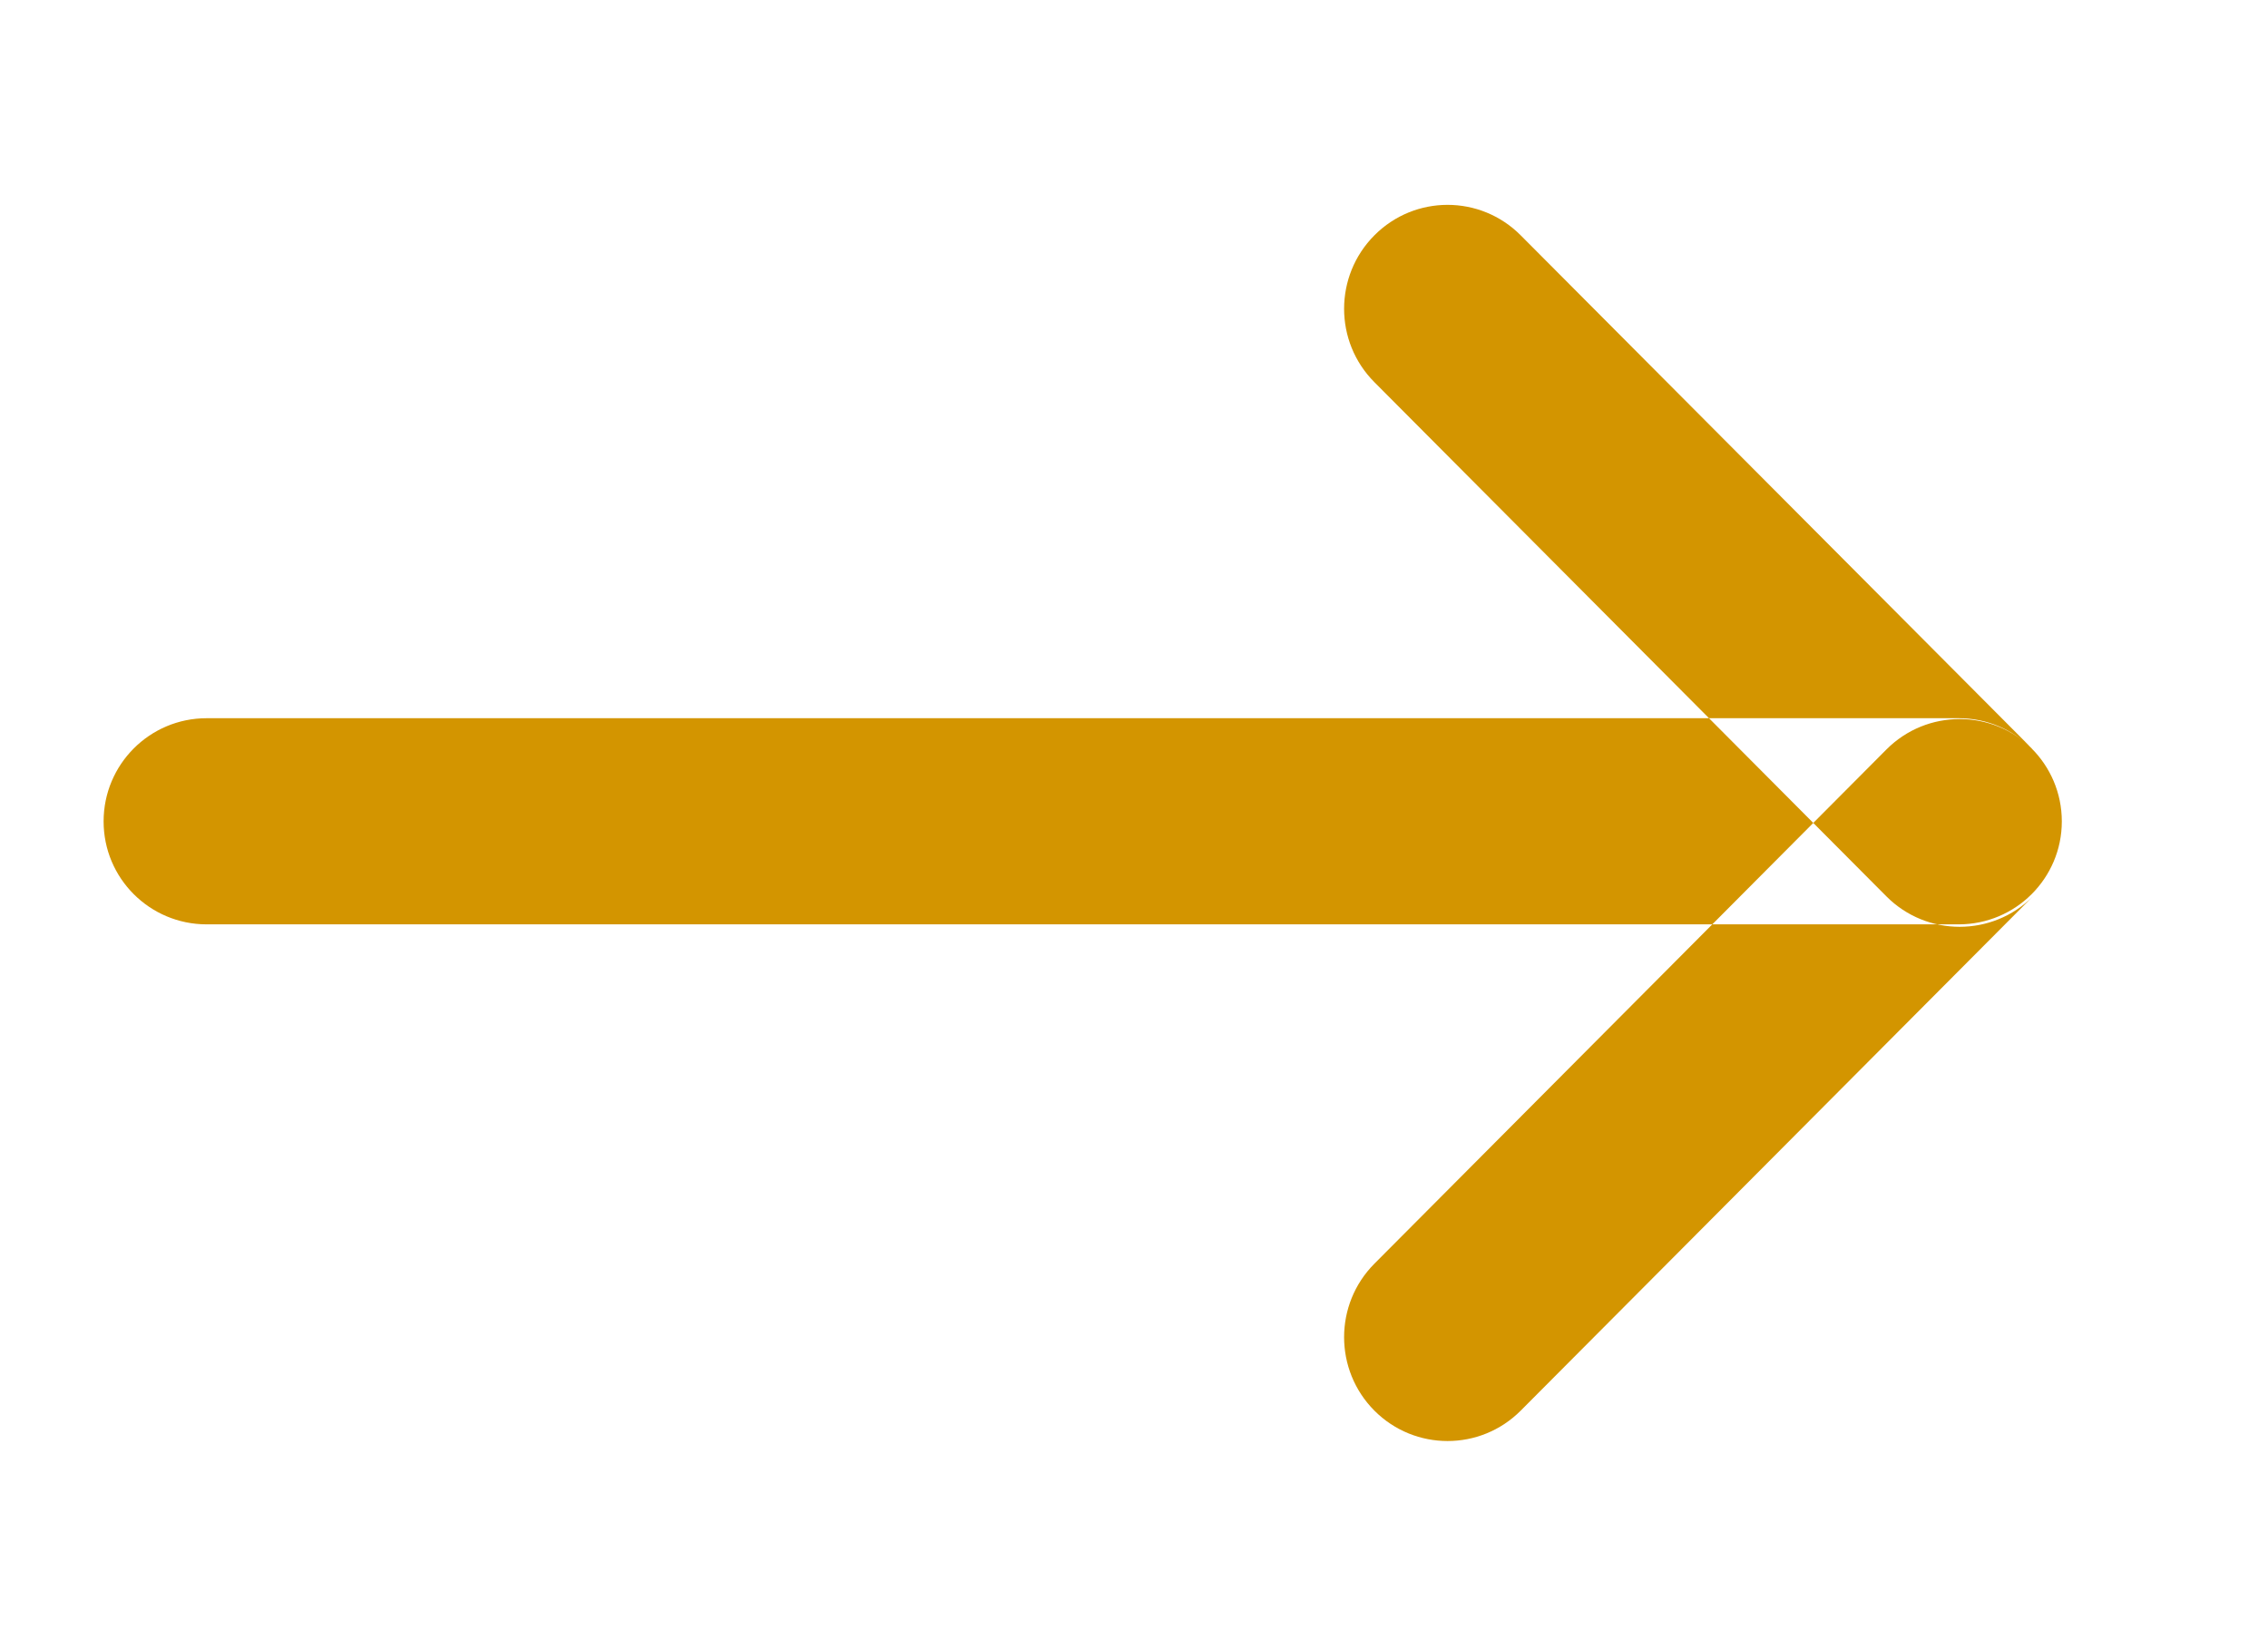 <svg xmlns="http://www.w3.org/2000/svg"
 xmlns:xlink="http://www.w3.org/1999/xlink"
 width="22px" height="16px"  viewBox="0 0 22 16">
<path fill-rule="evenodd"  fill="#d39500"
 d="M13.332,13.686 C12.94,13.292 12.94,12.654 13.332,12.26 C13.332,12.26 18.299,7.271 18.299,7.271 C18.691,6.878 19.327,6.878 19.719,7.271 C20.11,7.665 20.11,8.303 19.719,8.697 C19.719,8.697 14.751,13.686 14.751,13.686 C14.359,14.079 13.724,14.079 13.332,13.686 ZM18.299,8.697 C18.299,8.697 13.332,3.708 13.332,3.708 C12.94,3.315 12.94,2.677 13.332,2.283 C13.724,1.889 14.359,1.889 14.751,2.283 C14.751,2.283 19.719,7.271 19.719,7.271 C20.11,7.665 20.11,8.303 19.719,8.697 C19.327,9.09 18.691,9.09 18.299,8.697 ZM19,8.968 C19,8.968 2.005,8.968 2.005,8.968 C1.452,8.968 1.005,8.521 1.005,7.969 C1.005,7.416 1.452,6.968 2.005,6.968 C2.005,6.968 19,6.968 19,6.968 C19.552,6.968 20,7.416 20,7.969 C20,8.521 19.552,8.968 19,8.968 Z"/>
</svg>